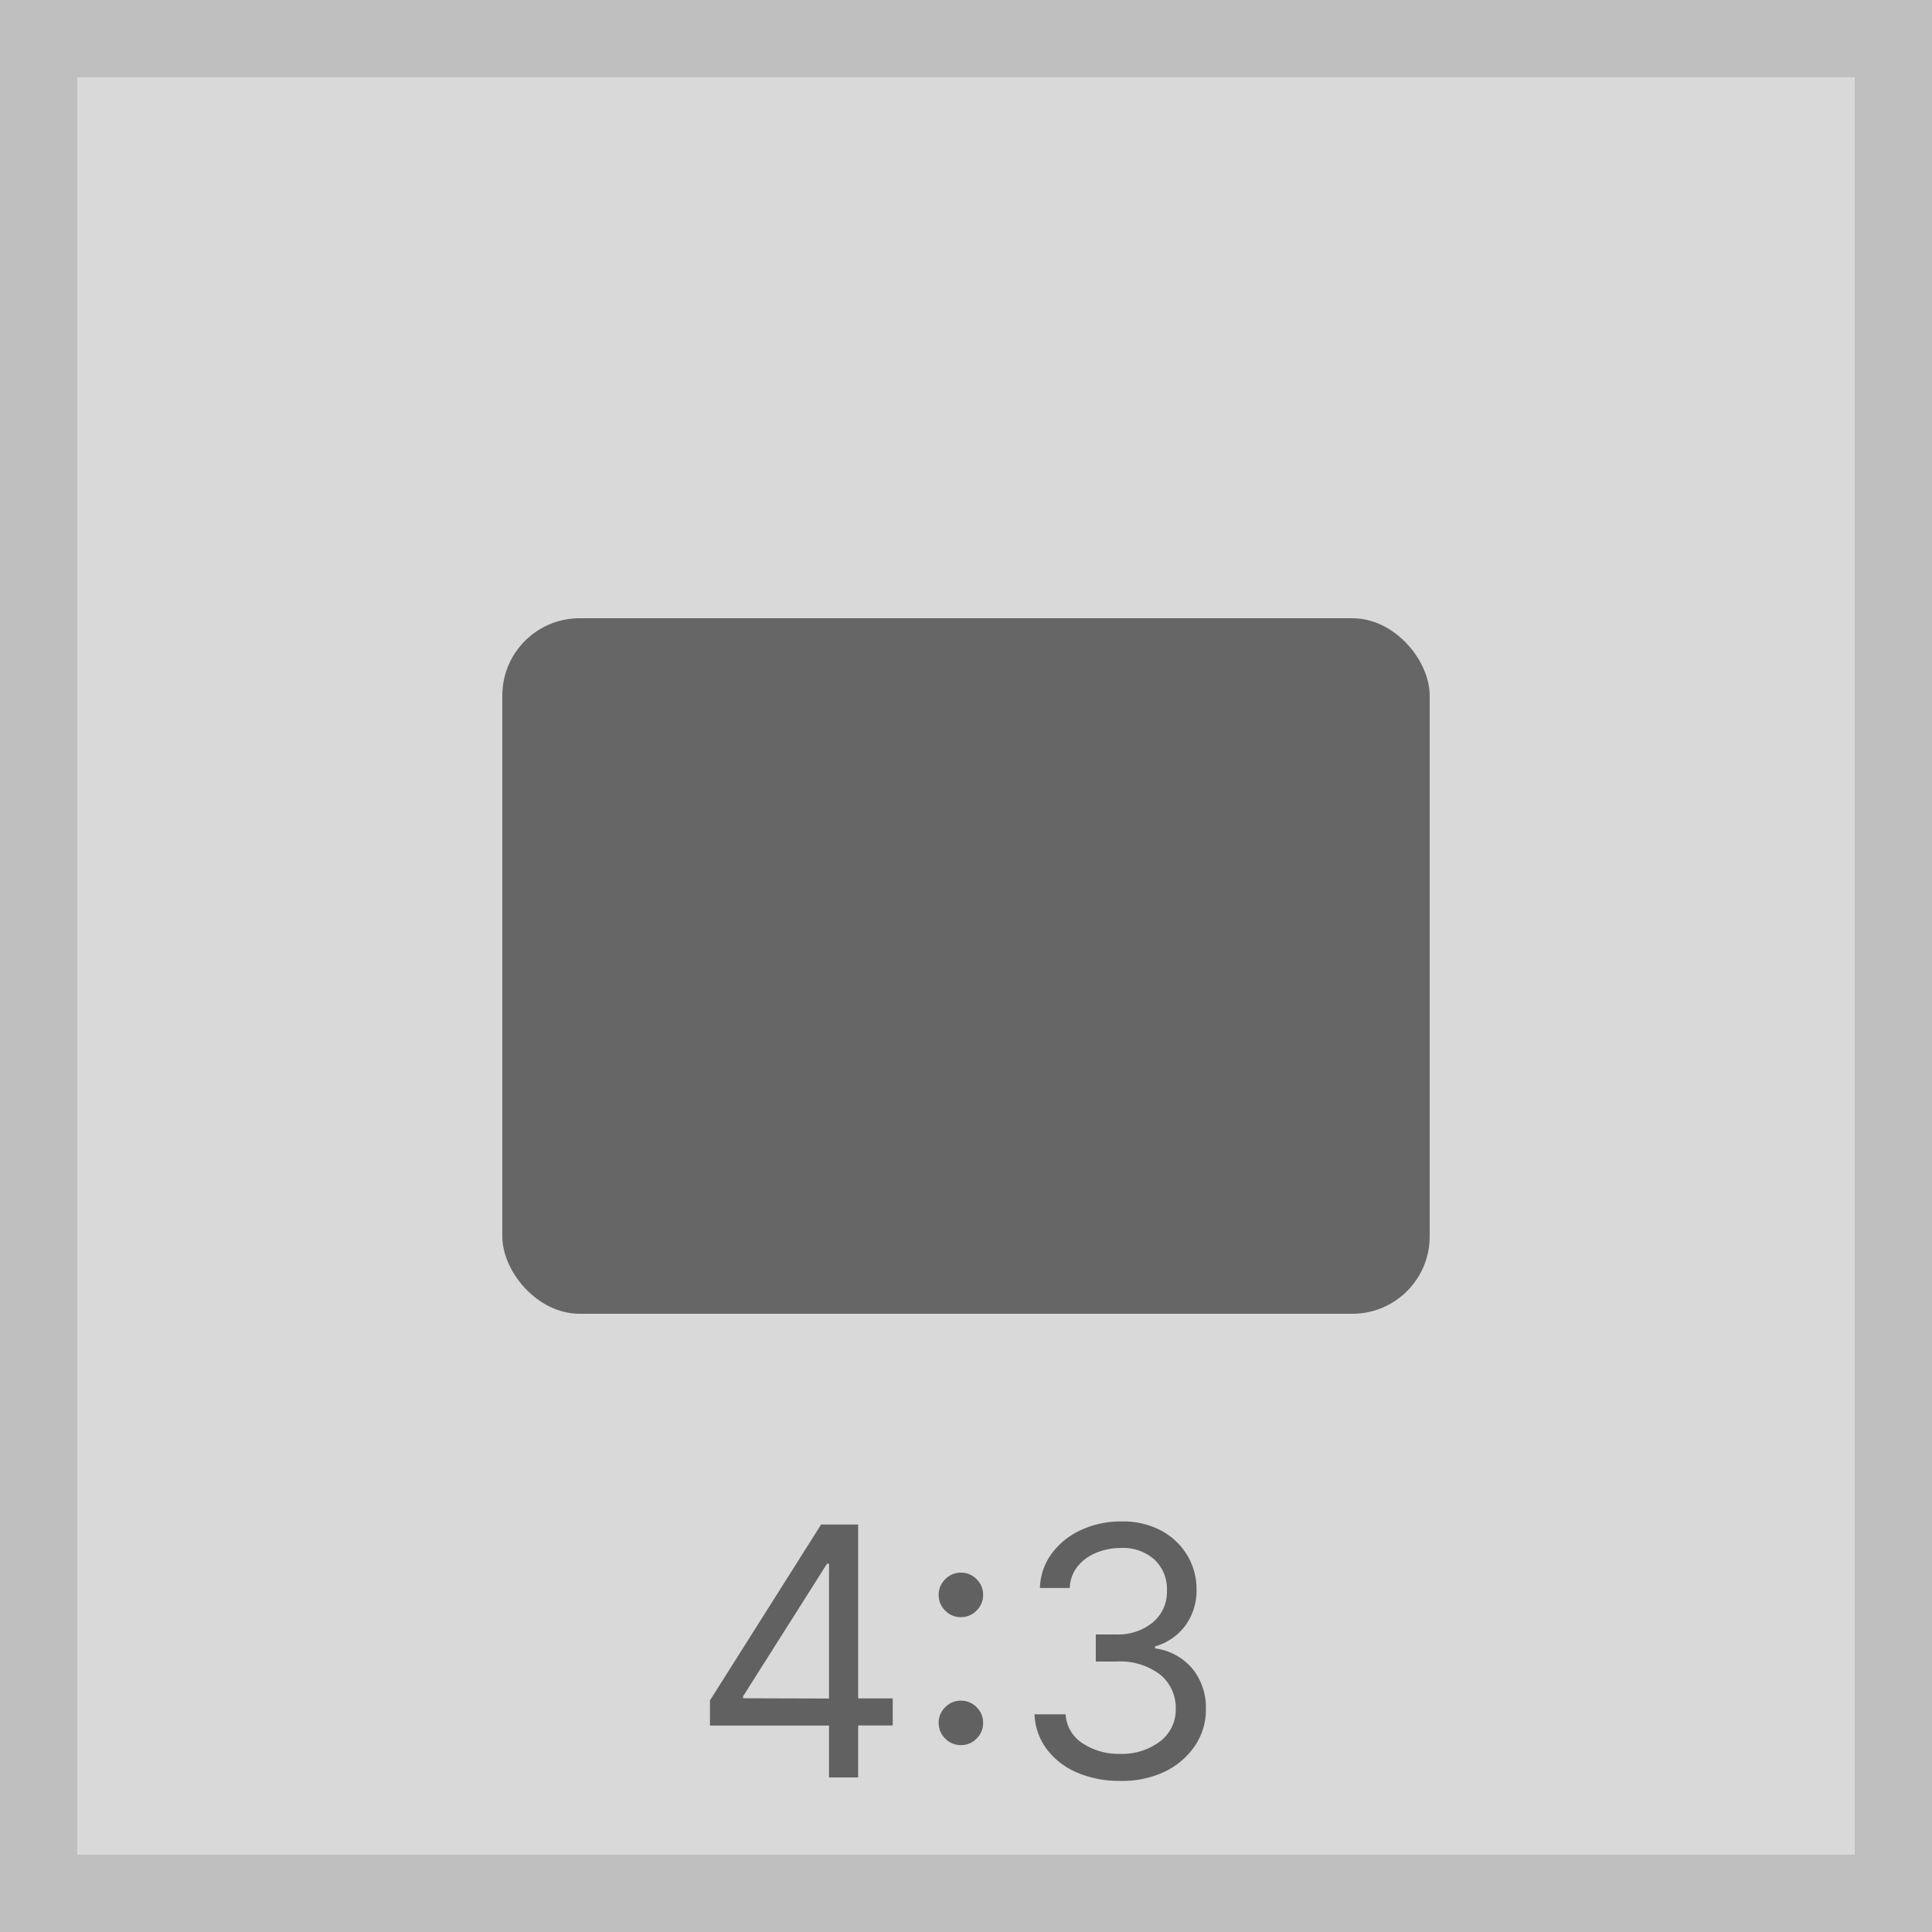 <svg xmlns="http://www.w3.org/2000/svg" width="50" height="50" viewBox="0 0 50 50"><g transform="translate(0.3)"><rect width="48" height="48" transform="translate(0.7 1)" fill="#d9d9d9" stroke="#bfbfbf" stroke-miterlimit="10" stroke-width="2"/><path d="M.524-1.342v-.652L3.4-6.545h.959v4.5h.895v.7H4.359V0H3.605V-1.342Zm3.081-.7v-3.49H3.554L1.381-2.1v.051ZM7.018-.837a.554.554,0,0,1-.406-.169.554.554,0,0,1-.169-.406.554.554,0,0,1,.169-.406.554.554,0,0,1,.406-.169.554.554,0,0,1,.406.169.554.554,0,0,1,.169.406.554.554,0,0,1-.169.406A.554.554,0,0,1,7.018-.837Zm0-3.311a.554.554,0,0,1-.406-.169.554.554,0,0,1-.169-.406.554.554,0,0,1,.169-.406A.554.554,0,0,1,7.018-5.3a.554.554,0,0,1,.406.169.554.554,0,0,1,.169.406.554.554,0,0,1-.169.406A.554.554,0,0,1,7.018-4.148ZM11.148.089a2.771,2.771,0,0,1-1.127-.217,1.913,1.913,0,0,1-.783-.606,1.609,1.609,0,0,1-.315-.9h.805a.953.953,0,0,0,.436.748,1.674,1.674,0,0,0,.97.275,1.624,1.624,0,0,0,1.037-.321,1.021,1.021,0,0,0,.407-.842,1.109,1.109,0,0,0-.4-.885A1.717,1.717,0,0,0,11.033-3h-.524v-.7h.524a1.422,1.422,0,0,0,.949-.31,1.028,1.028,0,0,0,.368-.828,1.041,1.041,0,0,0-.323-.8,1.217,1.217,0,0,0-.866-.3,1.658,1.658,0,0,0-.638.123,1.208,1.208,0,0,0-.487.355.931.931,0,0,0-.2.558H9.064a1.566,1.566,0,0,1,.31-.9,1.955,1.955,0,0,1,.762-.606,2.447,2.447,0,0,1,1.037-.217,2.093,2.093,0,0,1,1.042.244,1.743,1.743,0,0,1,.668.644,1.682,1.682,0,0,1,.233.863,1.538,1.538,0,0,1-.289.943,1.482,1.482,0,0,1-.785.54v.051a1.523,1.523,0,0,1,.968.526,1.593,1.593,0,0,1,.348,1.047,1.658,1.658,0,0,1-.289.957,1.983,1.983,0,0,1-.788.666A2.558,2.558,0,0,1,11.148.089Z" transform="translate(17.55 46)" fill="#616161"/><rect width="24" height="18" rx="2" transform="translate(12.7 16)" fill="#666"/></g></svg>